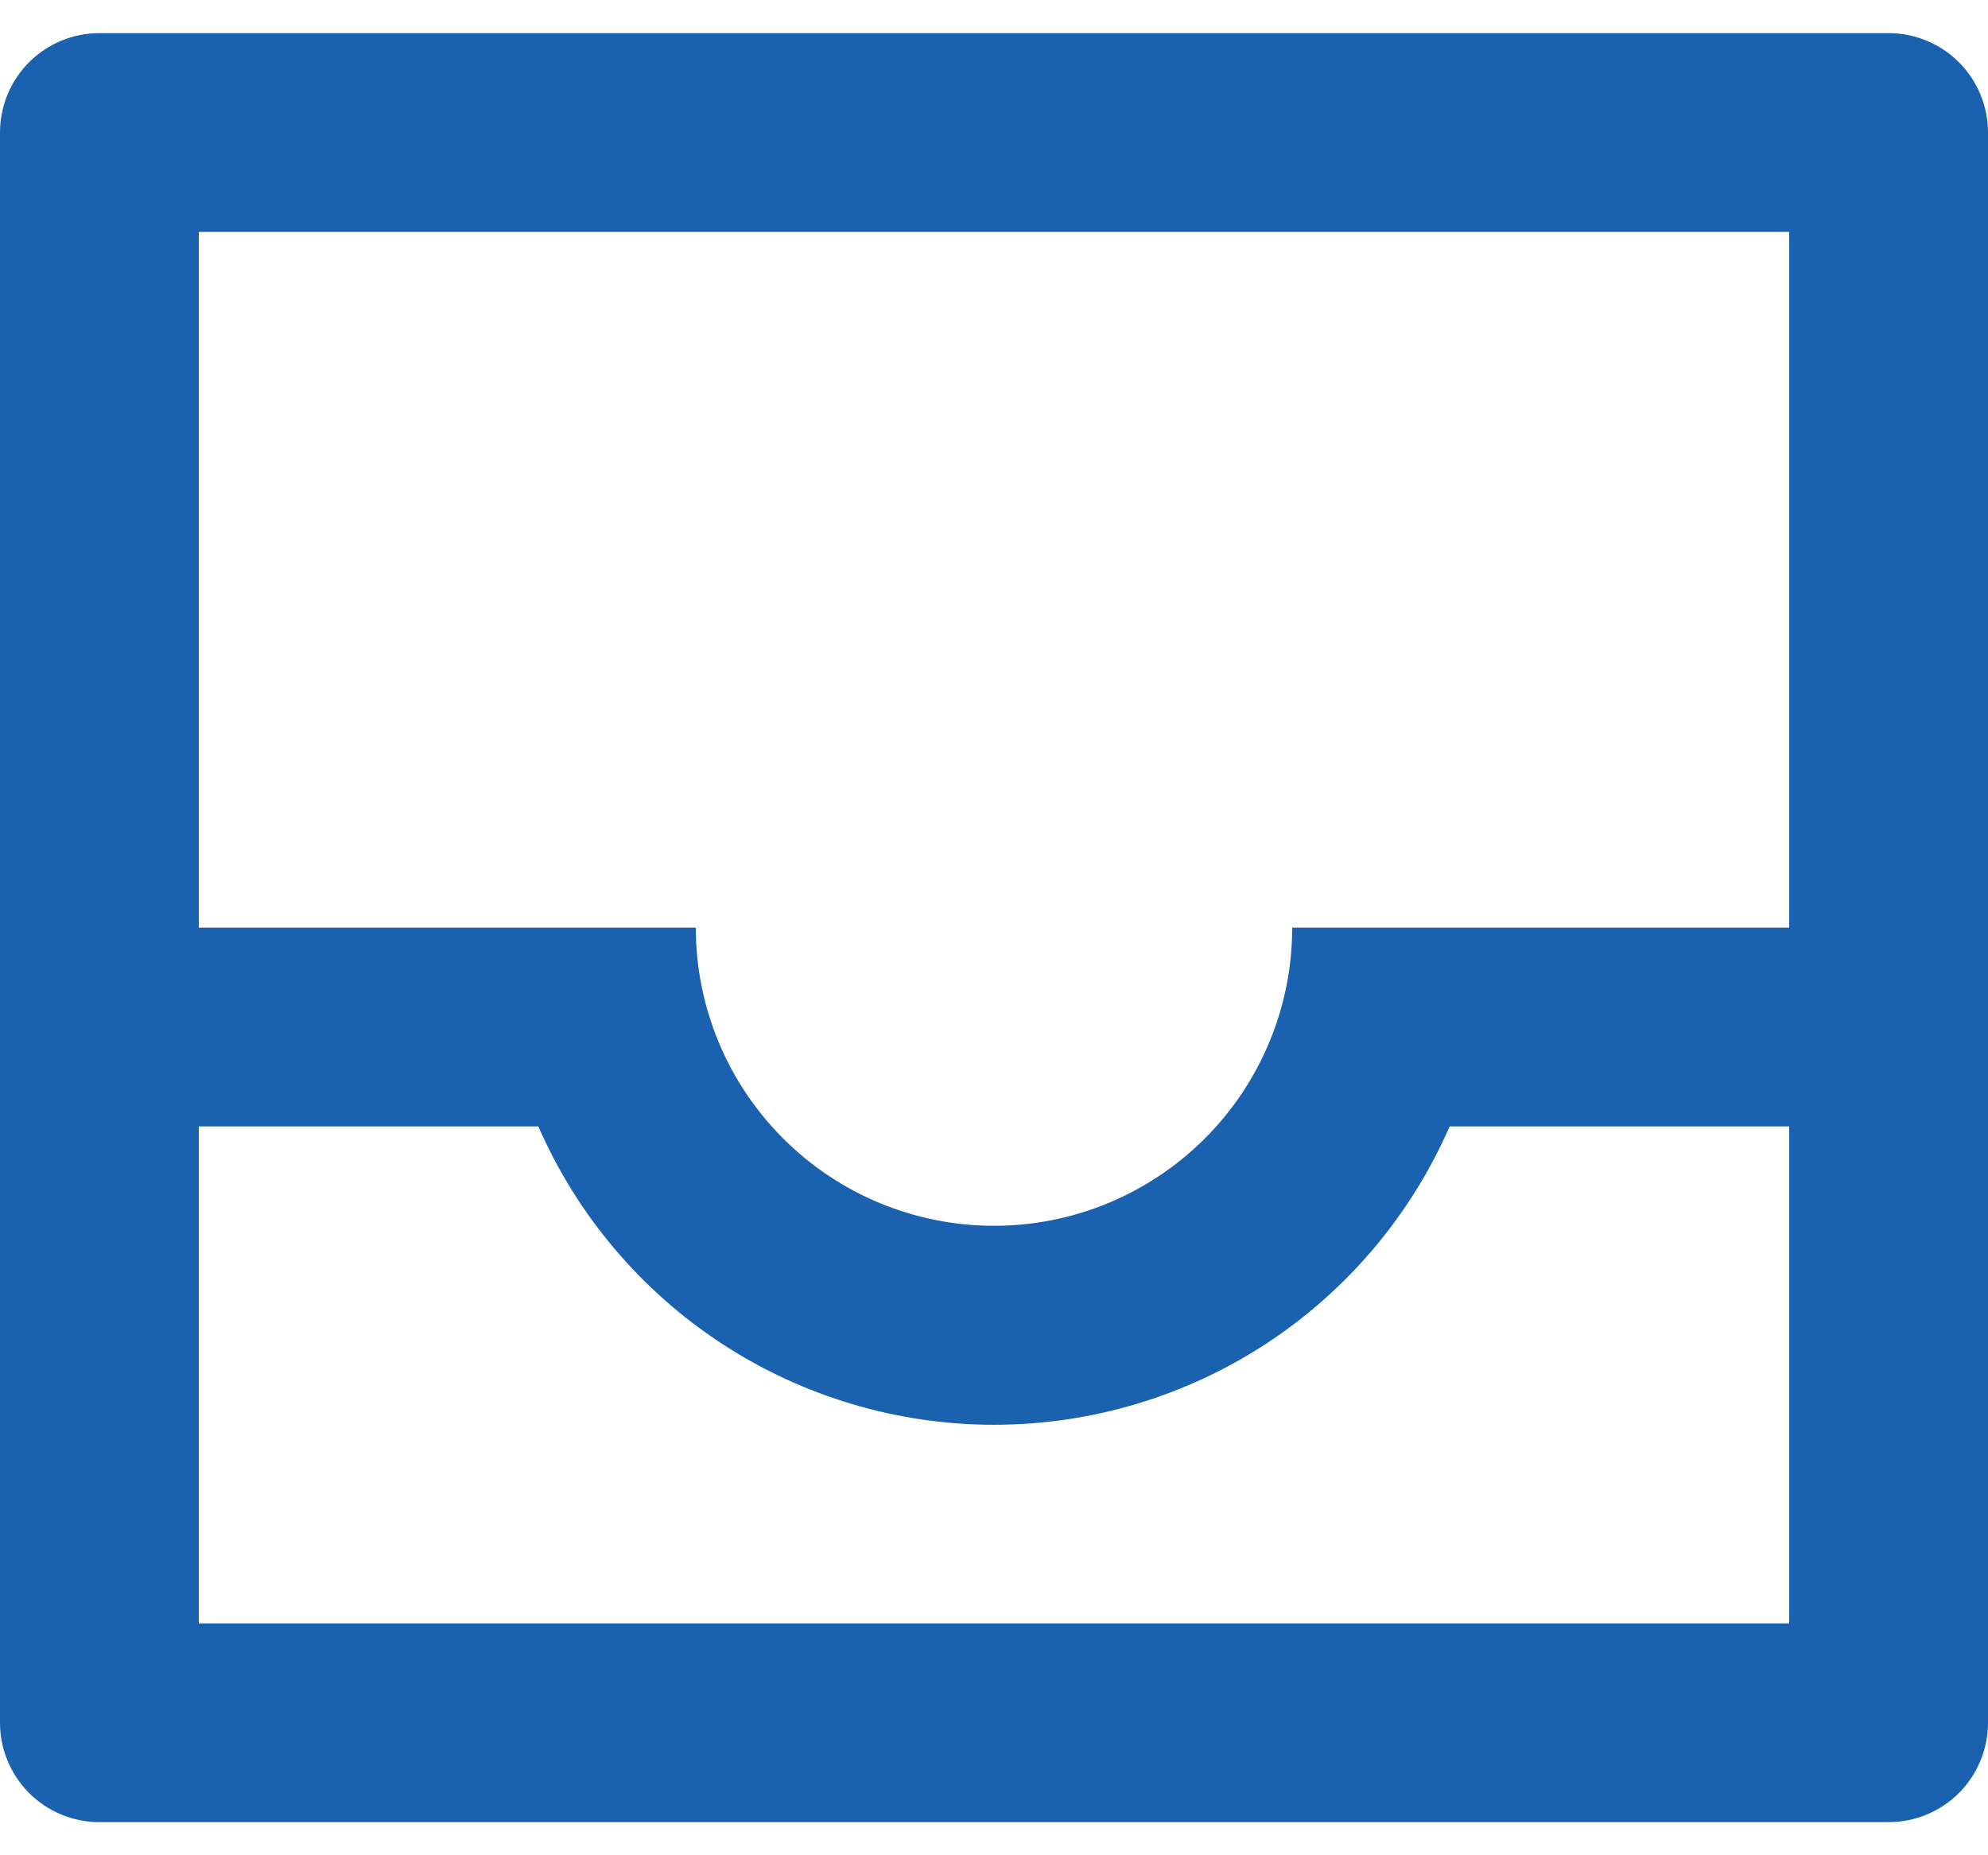 <svg width="30" height="28" viewBox="0 0 30 28" fill="none" xmlns="http://www.w3.org/2000/svg">
<path d="M1.5 0.5H28.5C28.898 0.5 29.279 0.658 29.561 0.939C29.842 1.221 30 1.602 30 2V26C30 26.398 29.842 26.779 29.561 27.061C29.279 27.342 28.898 27.5 28.5 27.5H1.5C1.102 27.5 0.721 27.342 0.439 27.061C0.158 26.779 0 26.398 0 26V2C0 1.602 0.158 1.221 0.439 0.939C0.721 0.658 1.102 0.5 1.5 0.5ZM27 17H21.876C21.292 18.338 20.331 19.477 19.11 20.277C17.888 21.077 16.46 21.503 15 21.503C13.54 21.503 12.112 21.077 10.89 20.277C9.669 19.477 8.708 18.338 8.124 17H3V24.5H27V17ZM27 14V3.5H3V14H10.5C10.5 15.194 10.974 16.338 11.818 17.182C12.662 18.026 13.806 18.5 15 18.5C16.194 18.5 17.338 18.026 18.182 17.182C19.026 16.338 19.5 15.194 19.5 14H27Z" fill="#1A62AF"/>
</svg>
